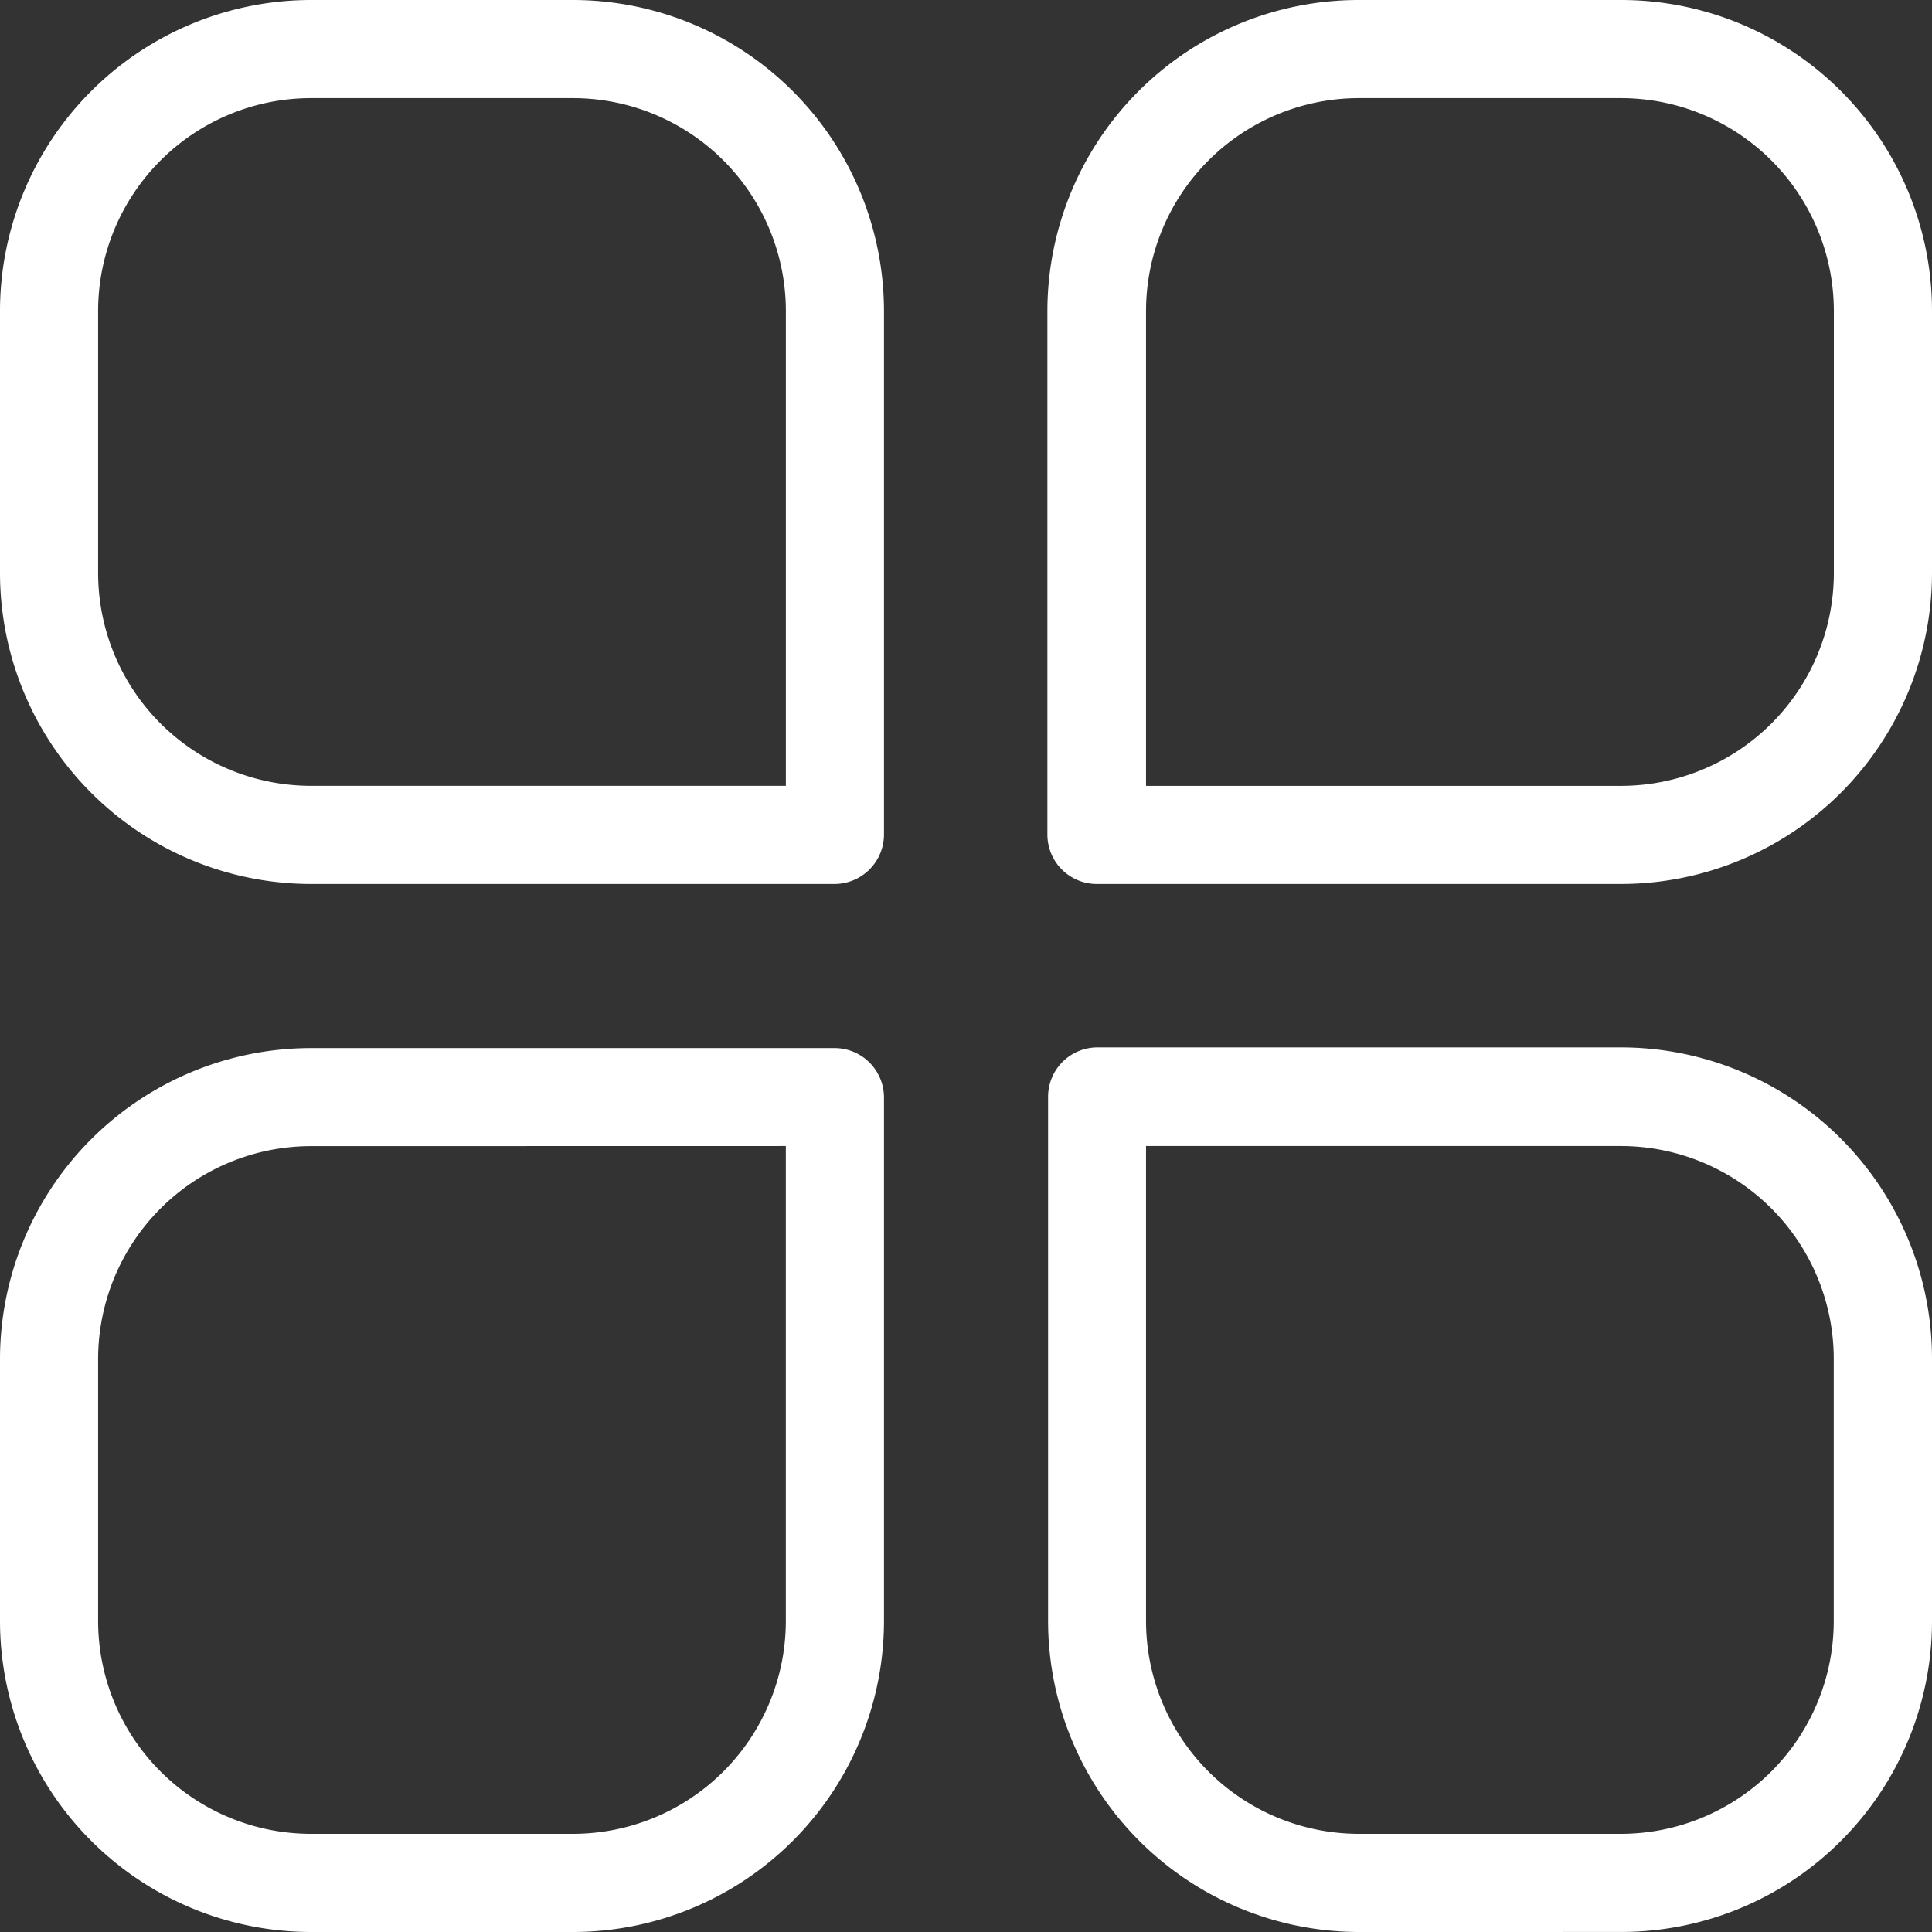 <svg xmlns="http://www.w3.org/2000/svg" width="59.172" height="59.172" viewBox="0 0 59.172 59.172">
  <rect x="0" y="0" width="59.172" height="59.172" fill="#333333" stroke="none"/>
  <g id="category" transform="translate(-0.5 -0.5)">
    <path id="Path_23259" data-name="Path 23259" d="M10.022,27.574A9.533,9.533,0,0,1,.5,18.052v-8.03A9.532,9.532,0,0,1,10.022.5h8.029a9.534,9.534,0,0,1,9.523,9.521V26.062a1.517,1.517,0,0,1-1.5,1.512Zm0-24.069a6.524,6.524,0,0,0-6.517,6.517v8.029a6.524,6.524,0,0,0,6.517,6.517H24.569V10.022a6.524,6.524,0,0,0-6.517-6.517Z" fill="#fff"/>
    <path id="Path_23260" data-name="Path 23260" d="M34.091,27.574a1.513,1.513,0,0,1-1.512-1.512V10.022A9.533,9.533,0,0,1,42.1.5H50.15a9.521,9.521,0,0,1,9.522,9.521v8.03a9.533,9.533,0,0,1-9.521,9.523H34.091ZM42.119,3.505A6.524,6.524,0,0,0,35.6,10.022V24.569H50.149a6.524,6.524,0,0,0,6.517-6.517v-8.03a6.524,6.524,0,0,0-6.517-6.517Z" fill="#fff"/>
    <path id="Path_23261" data-name="Path 23261" d="M10.022,59.672A9.533,9.533,0,0,1,.5,50.15V42.12A9.532,9.532,0,0,1,10.022,32.6h16.04a1.513,1.513,0,0,1,1.512,1.512V50.15a9.533,9.533,0,0,1-9.522,9.522Zm0-24.069A6.524,6.524,0,0,0,3.505,42.12v8.029a6.524,6.524,0,0,0,6.517,6.517h8.029a6.524,6.524,0,0,0,6.517-6.517V35.6Z" fill="#fff"/>
    <path id="Path_23262" data-name="Path 23262" d="M42.12,59.672A9.533,9.533,0,0,1,32.6,50.15V34.091a1.513,1.513,0,0,1,1.512-1.512H50.15A9.533,9.533,0,0,1,59.672,42.1v8.048a9.521,9.521,0,0,1-9.521,9.523ZM35.6,35.6V50.149a6.524,6.524,0,0,0,6.517,6.517h8.029a6.524,6.524,0,0,0,6.517-6.517v-8.03A6.524,6.524,0,0,0,50.149,35.6H35.6Z" fill="#fff"/>
  </g>
</svg>
